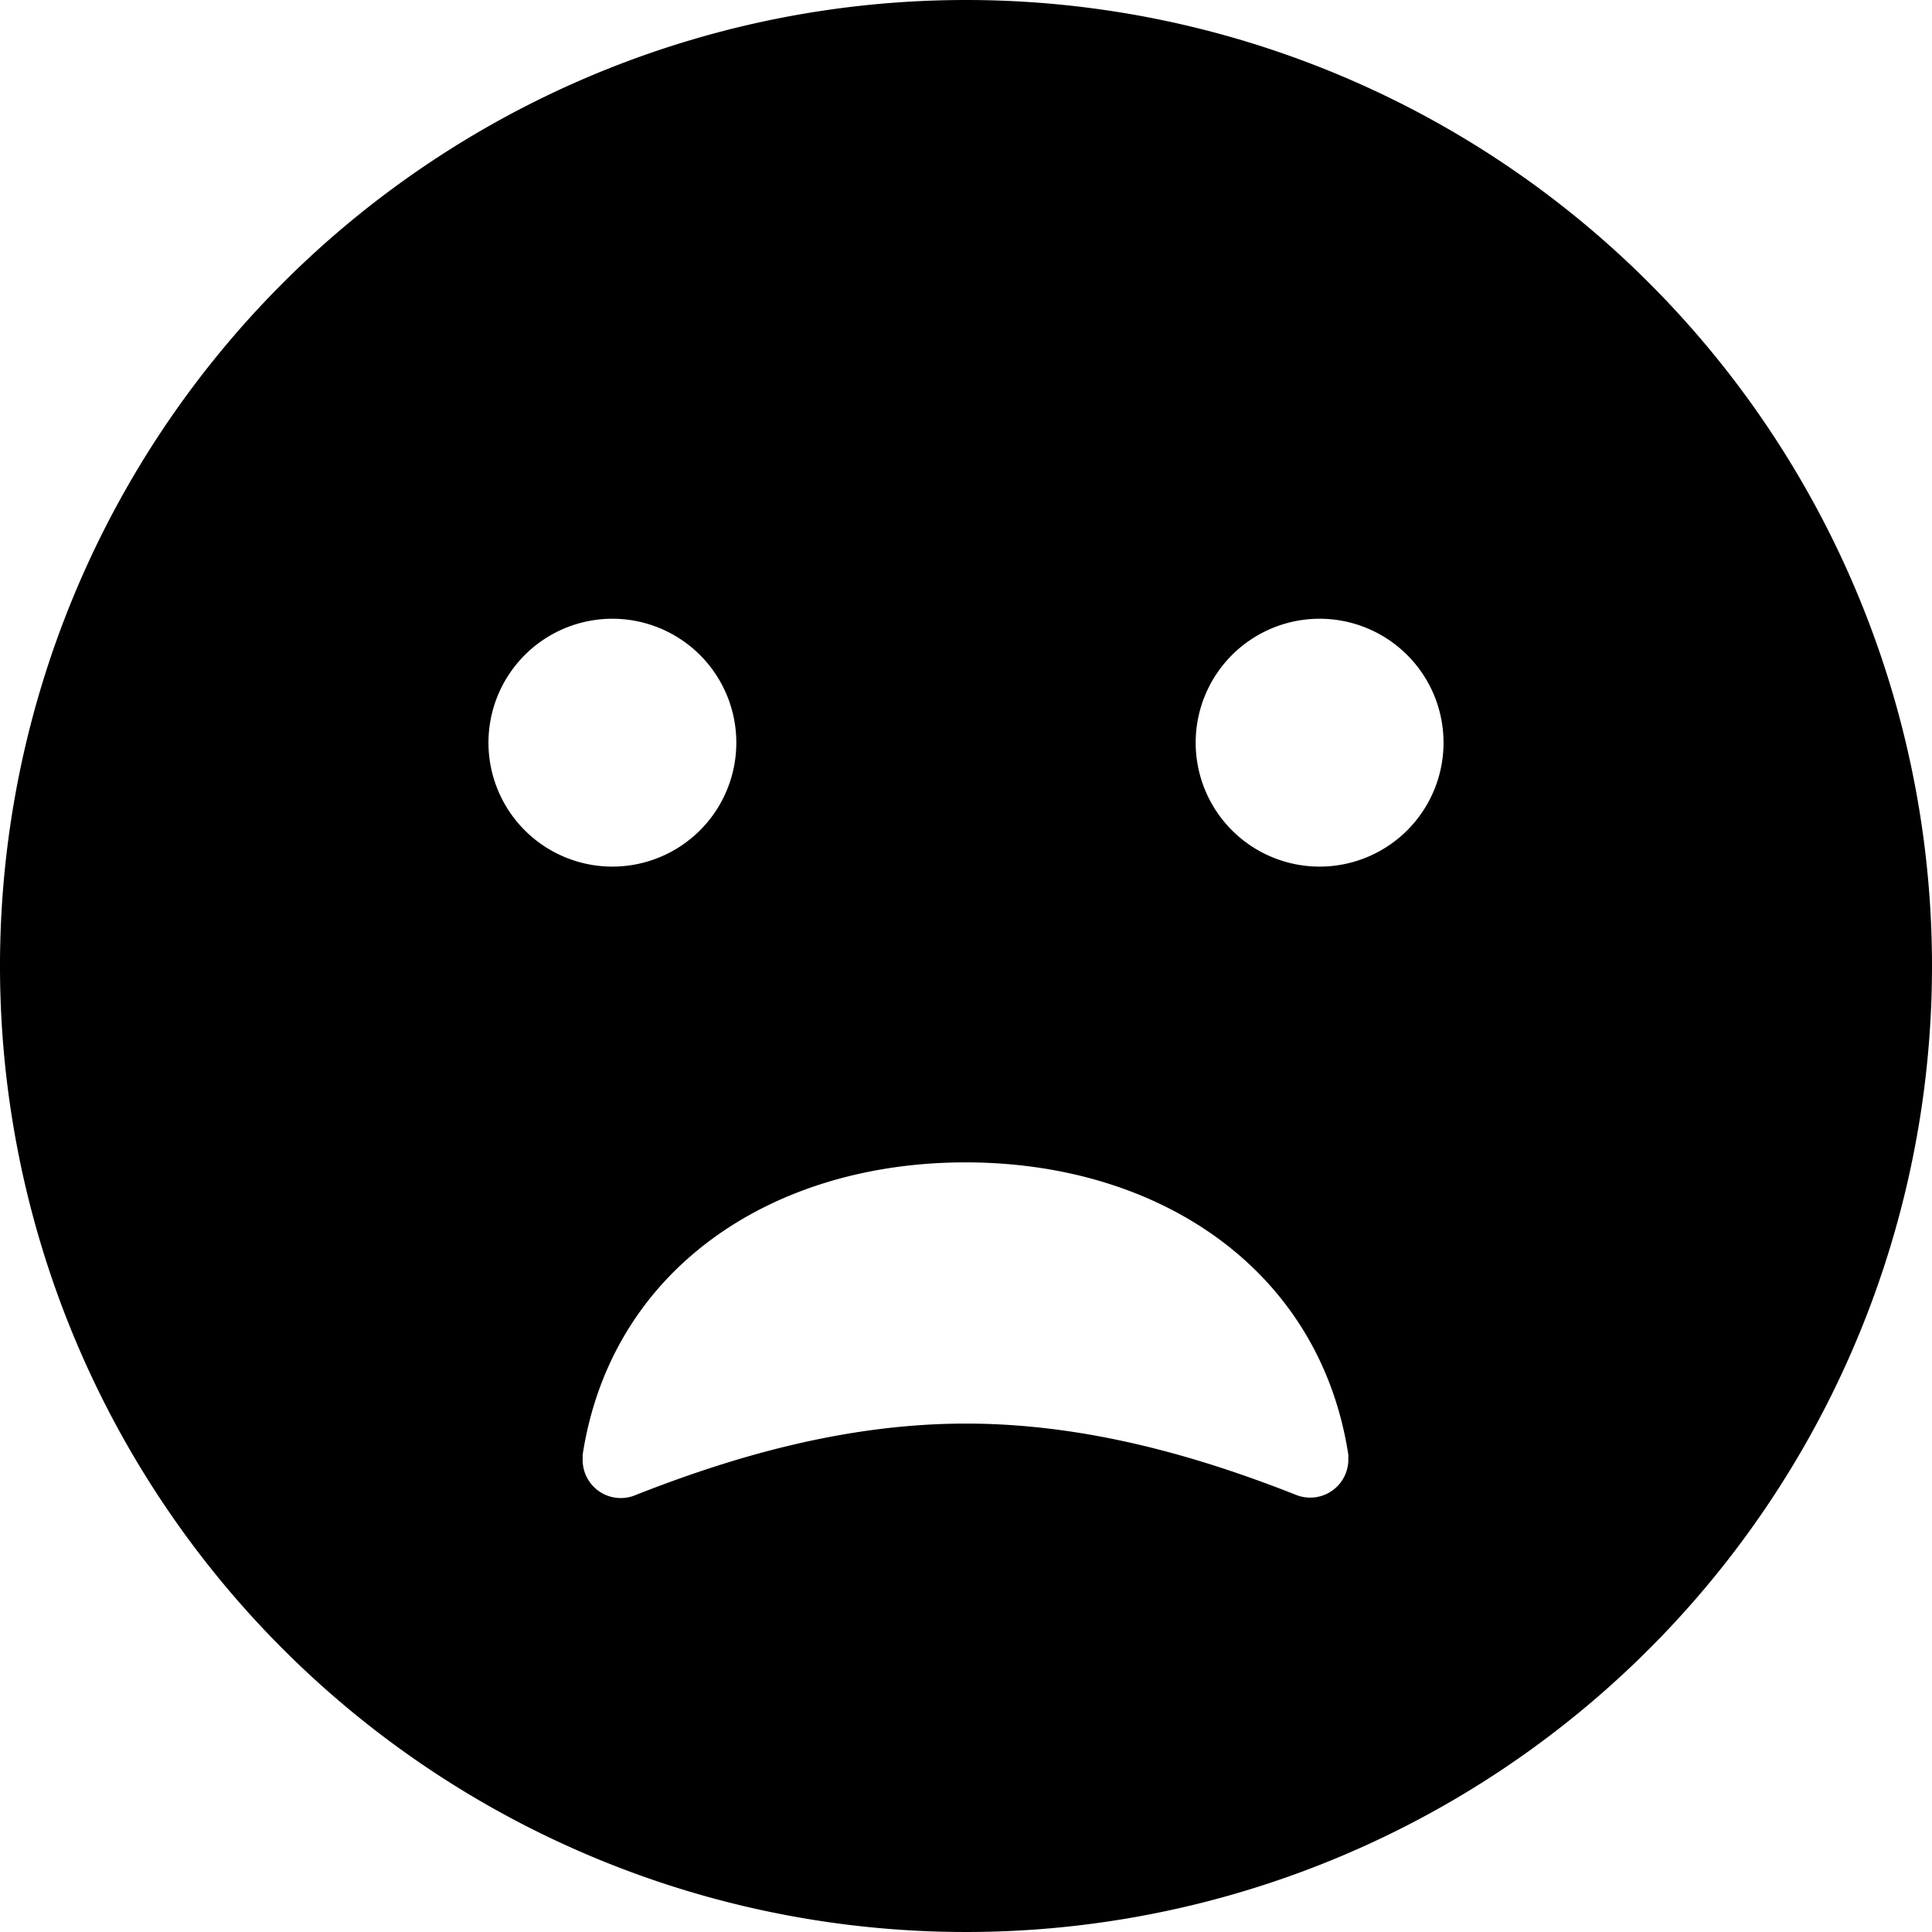 <svg viewBox="0 0 152 152">
  <path
    d="m76 0a76 76 0 1 0 76 76 76 76 0 0 0 -76-76zm-37.57 58.43a9.75 9.75 0 1 1 9.75 9.75 9.75 9.75 0 0 1 -9.75-9.75zm63.51 59.17c-7.6-3-16.47-5.6-25.94-5.6s-18.34 2.61-25.94 5.6a3 3 0 0 1 -4.22-2.7c0-.15 0-.3 0-.45 2.25-14.61 14.88-23 30.12-23s27.87 8.41 30.12 23v.45a3 3 0 0 1 -4.14 2.7zm1.88-49.42a9.75 9.75 0 1 1 9.75-9.75 9.75 9.75 0 0 1 -9.75 9.75z">
  </path>
</svg>
